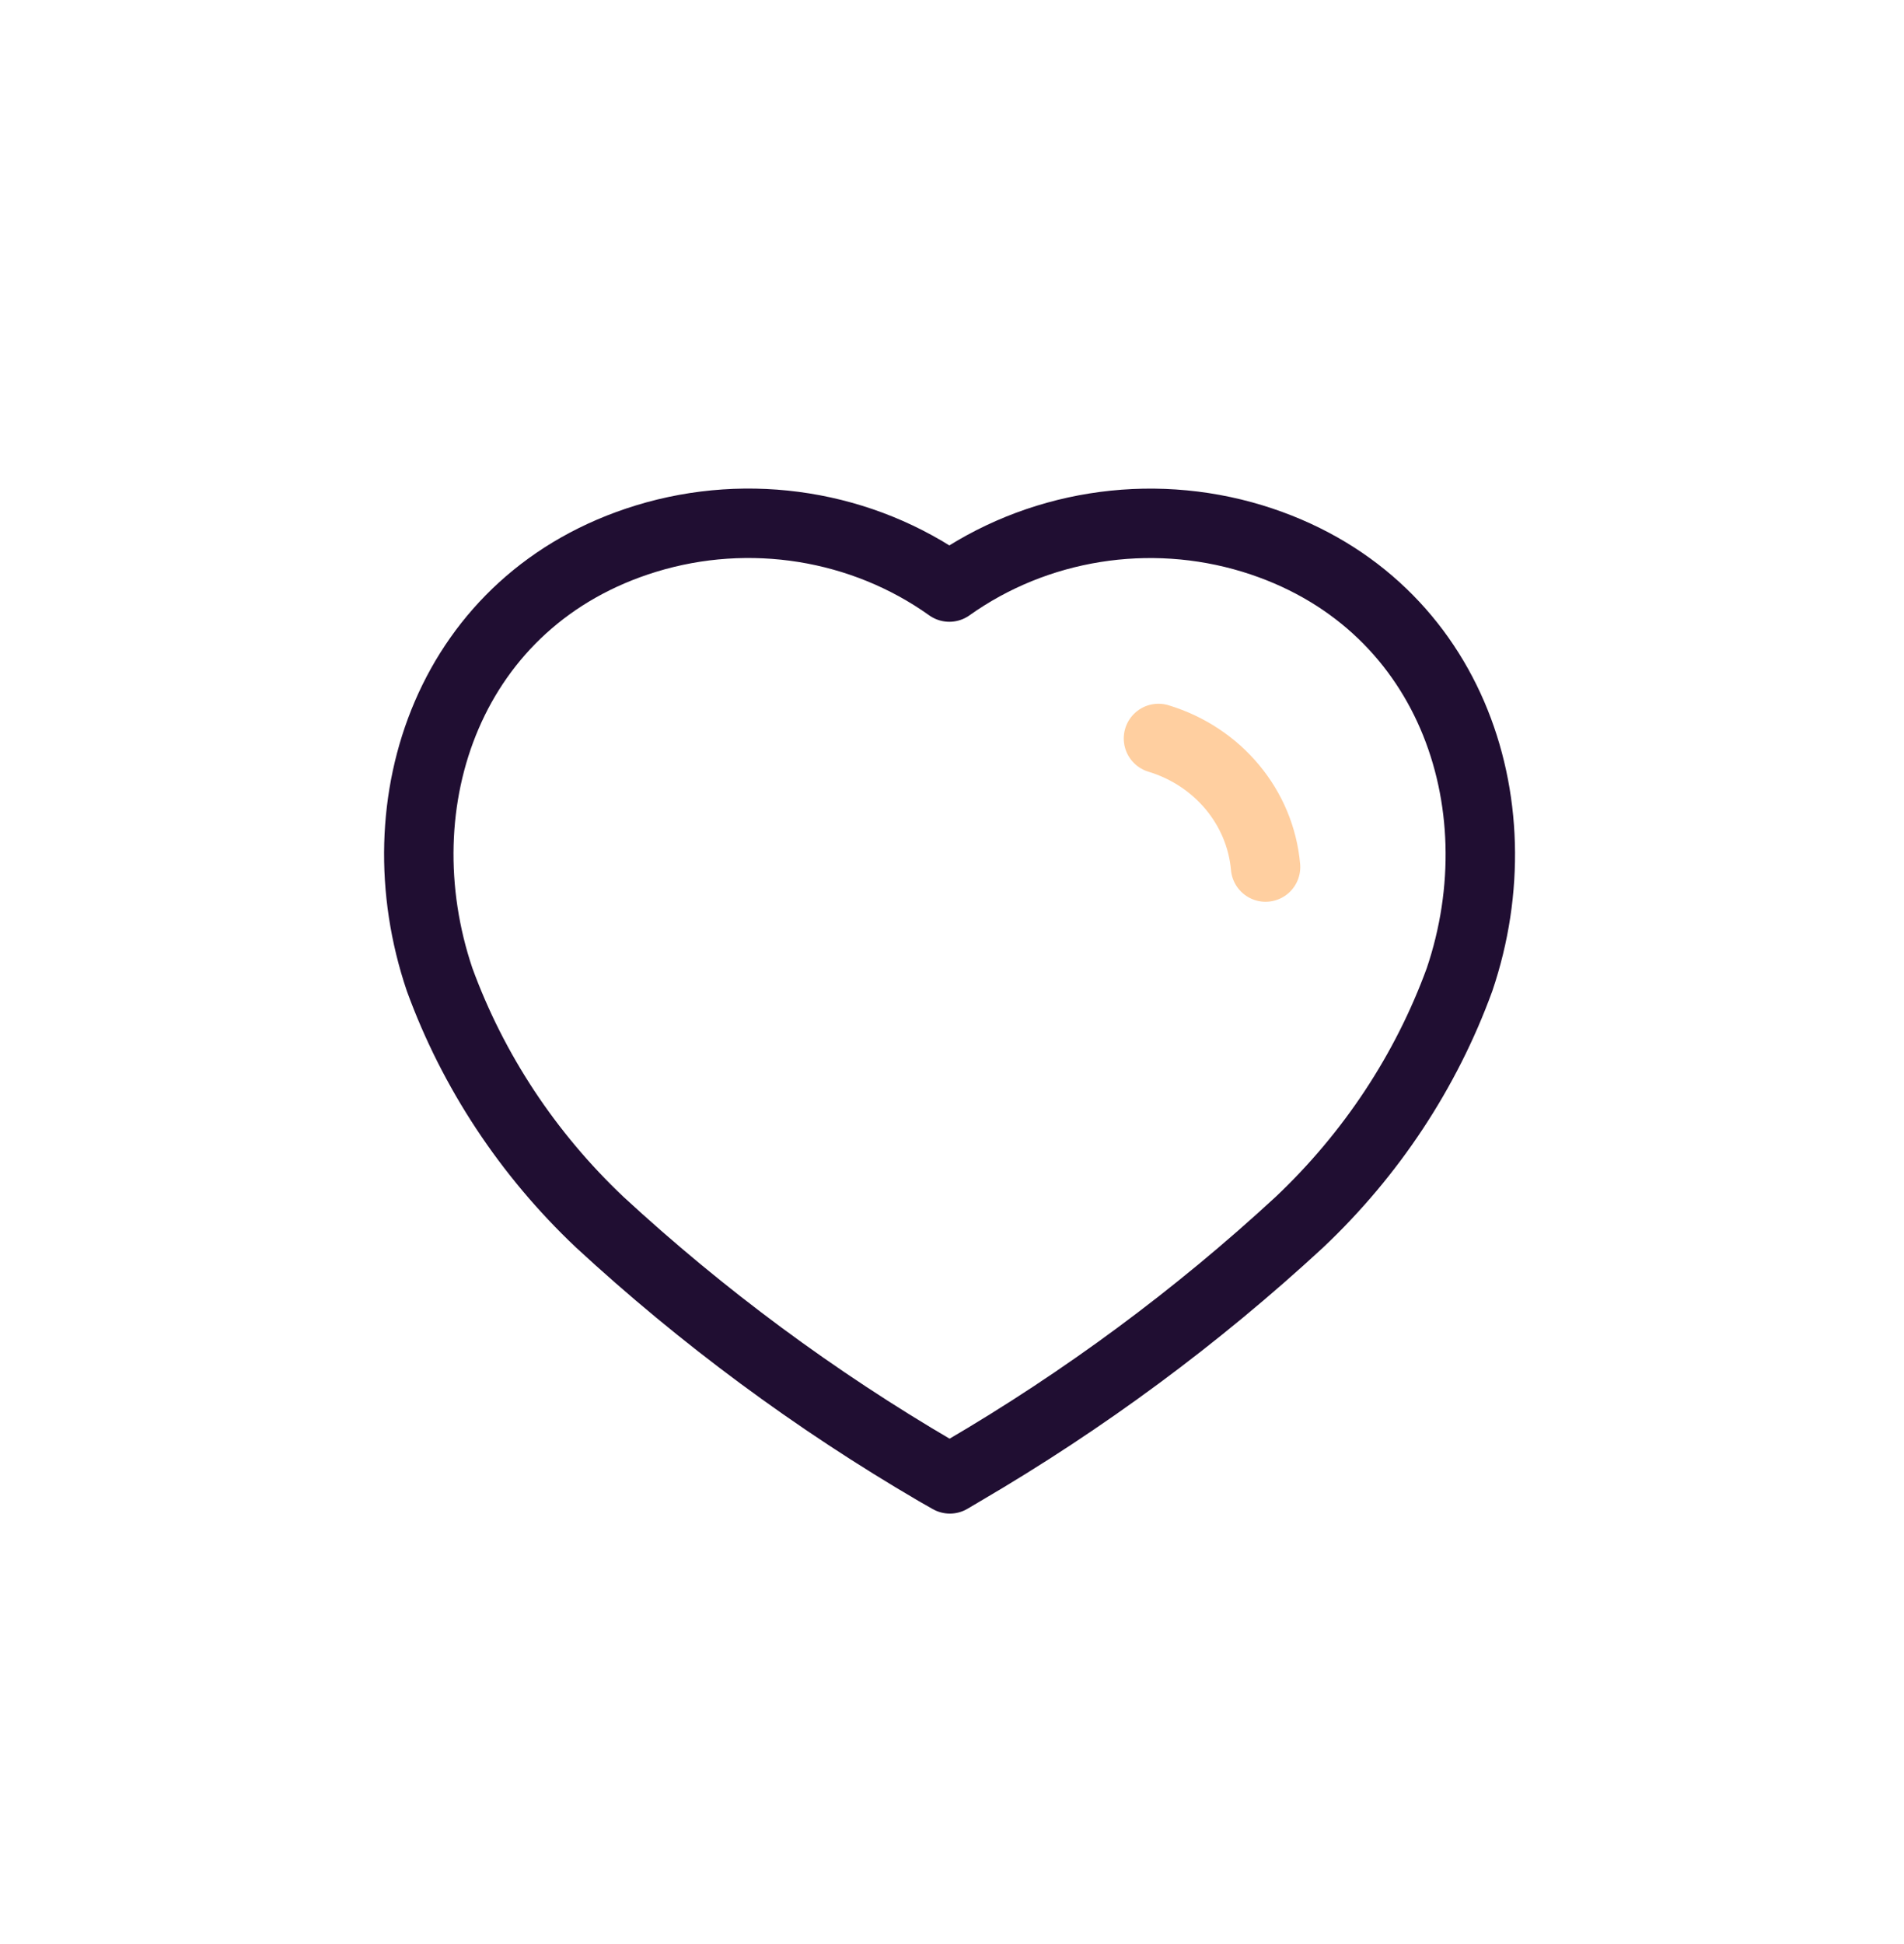 <svg width="48" height="49" viewBox="0 0 48 49" fill="none" xmlns="http://www.w3.org/2000/svg">
<g filter="url(#filter0_d_18_2740)">
<circle cx="23.938" cy="22.938" r="22.938" fill="white"/>
</g>
<path fill-rule="evenodd" clip-rule="evenodd" d="M23.602 37.079C20.544 35.292 17.7 33.188 15.12 30.805C13.306 29.09 11.925 26.998 11.083 24.691C9.568 20.215 11.338 15.091 16.292 13.574C18.895 12.778 21.739 13.233 23.933 14.797C26.128 13.235 28.97 12.78 31.574 13.574C36.528 15.091 38.311 20.215 36.795 24.691C35.953 26.998 34.572 29.09 32.758 30.805C30.178 33.188 27.334 35.292 24.277 37.079L23.946 37.275L23.602 37.079Z" stroke="#200E32" stroke-width="1.75" stroke-linecap="round" stroke-linejoin="round"/>
<path d="M29.205 18.613C30.706 19.068 31.772 20.348 31.905 21.854" stroke="#FFCFA0" stroke-width="1.75" stroke-linecap="round" stroke-linejoin="round"/>
<defs>
<filter id="filter0_d_18_2740" x="0" y="0" width="47.877" height="48.877" filterUnits="userSpaceOnUse" color-interpolation-filters="sRGB">
<feFlood flood-opacity="0" result="BackgroundImageFix"/>
<feColorMatrix in="SourceAlpha" type="matrix" values="0 0 0 0 0 0 0 0 0 0 0 0 0 0 0 0 0 0 127 0" result="hardAlpha"/>
<feMorphology radius="1" operator="erode" in="SourceAlpha" result="effect1_dropShadow_18_2740"/>
<feOffset dy="2"/>
<feGaussianBlur stdDeviation="1"/>
<feComposite in2="hardAlpha" operator="out"/>
<feColorMatrix type="matrix" values="0 0 0 0 0 0 0 0 0 0 0 0 0 0 0 0 0 0 0.1 0"/>
<feBlend mode="normal" in2="BackgroundImageFix" result="effect1_dropShadow_18_2740"/>
<feBlend mode="normal" in="SourceGraphic" in2="effect1_dropShadow_18_2740" result="shape"/>
</filter>
</defs>
</svg>
